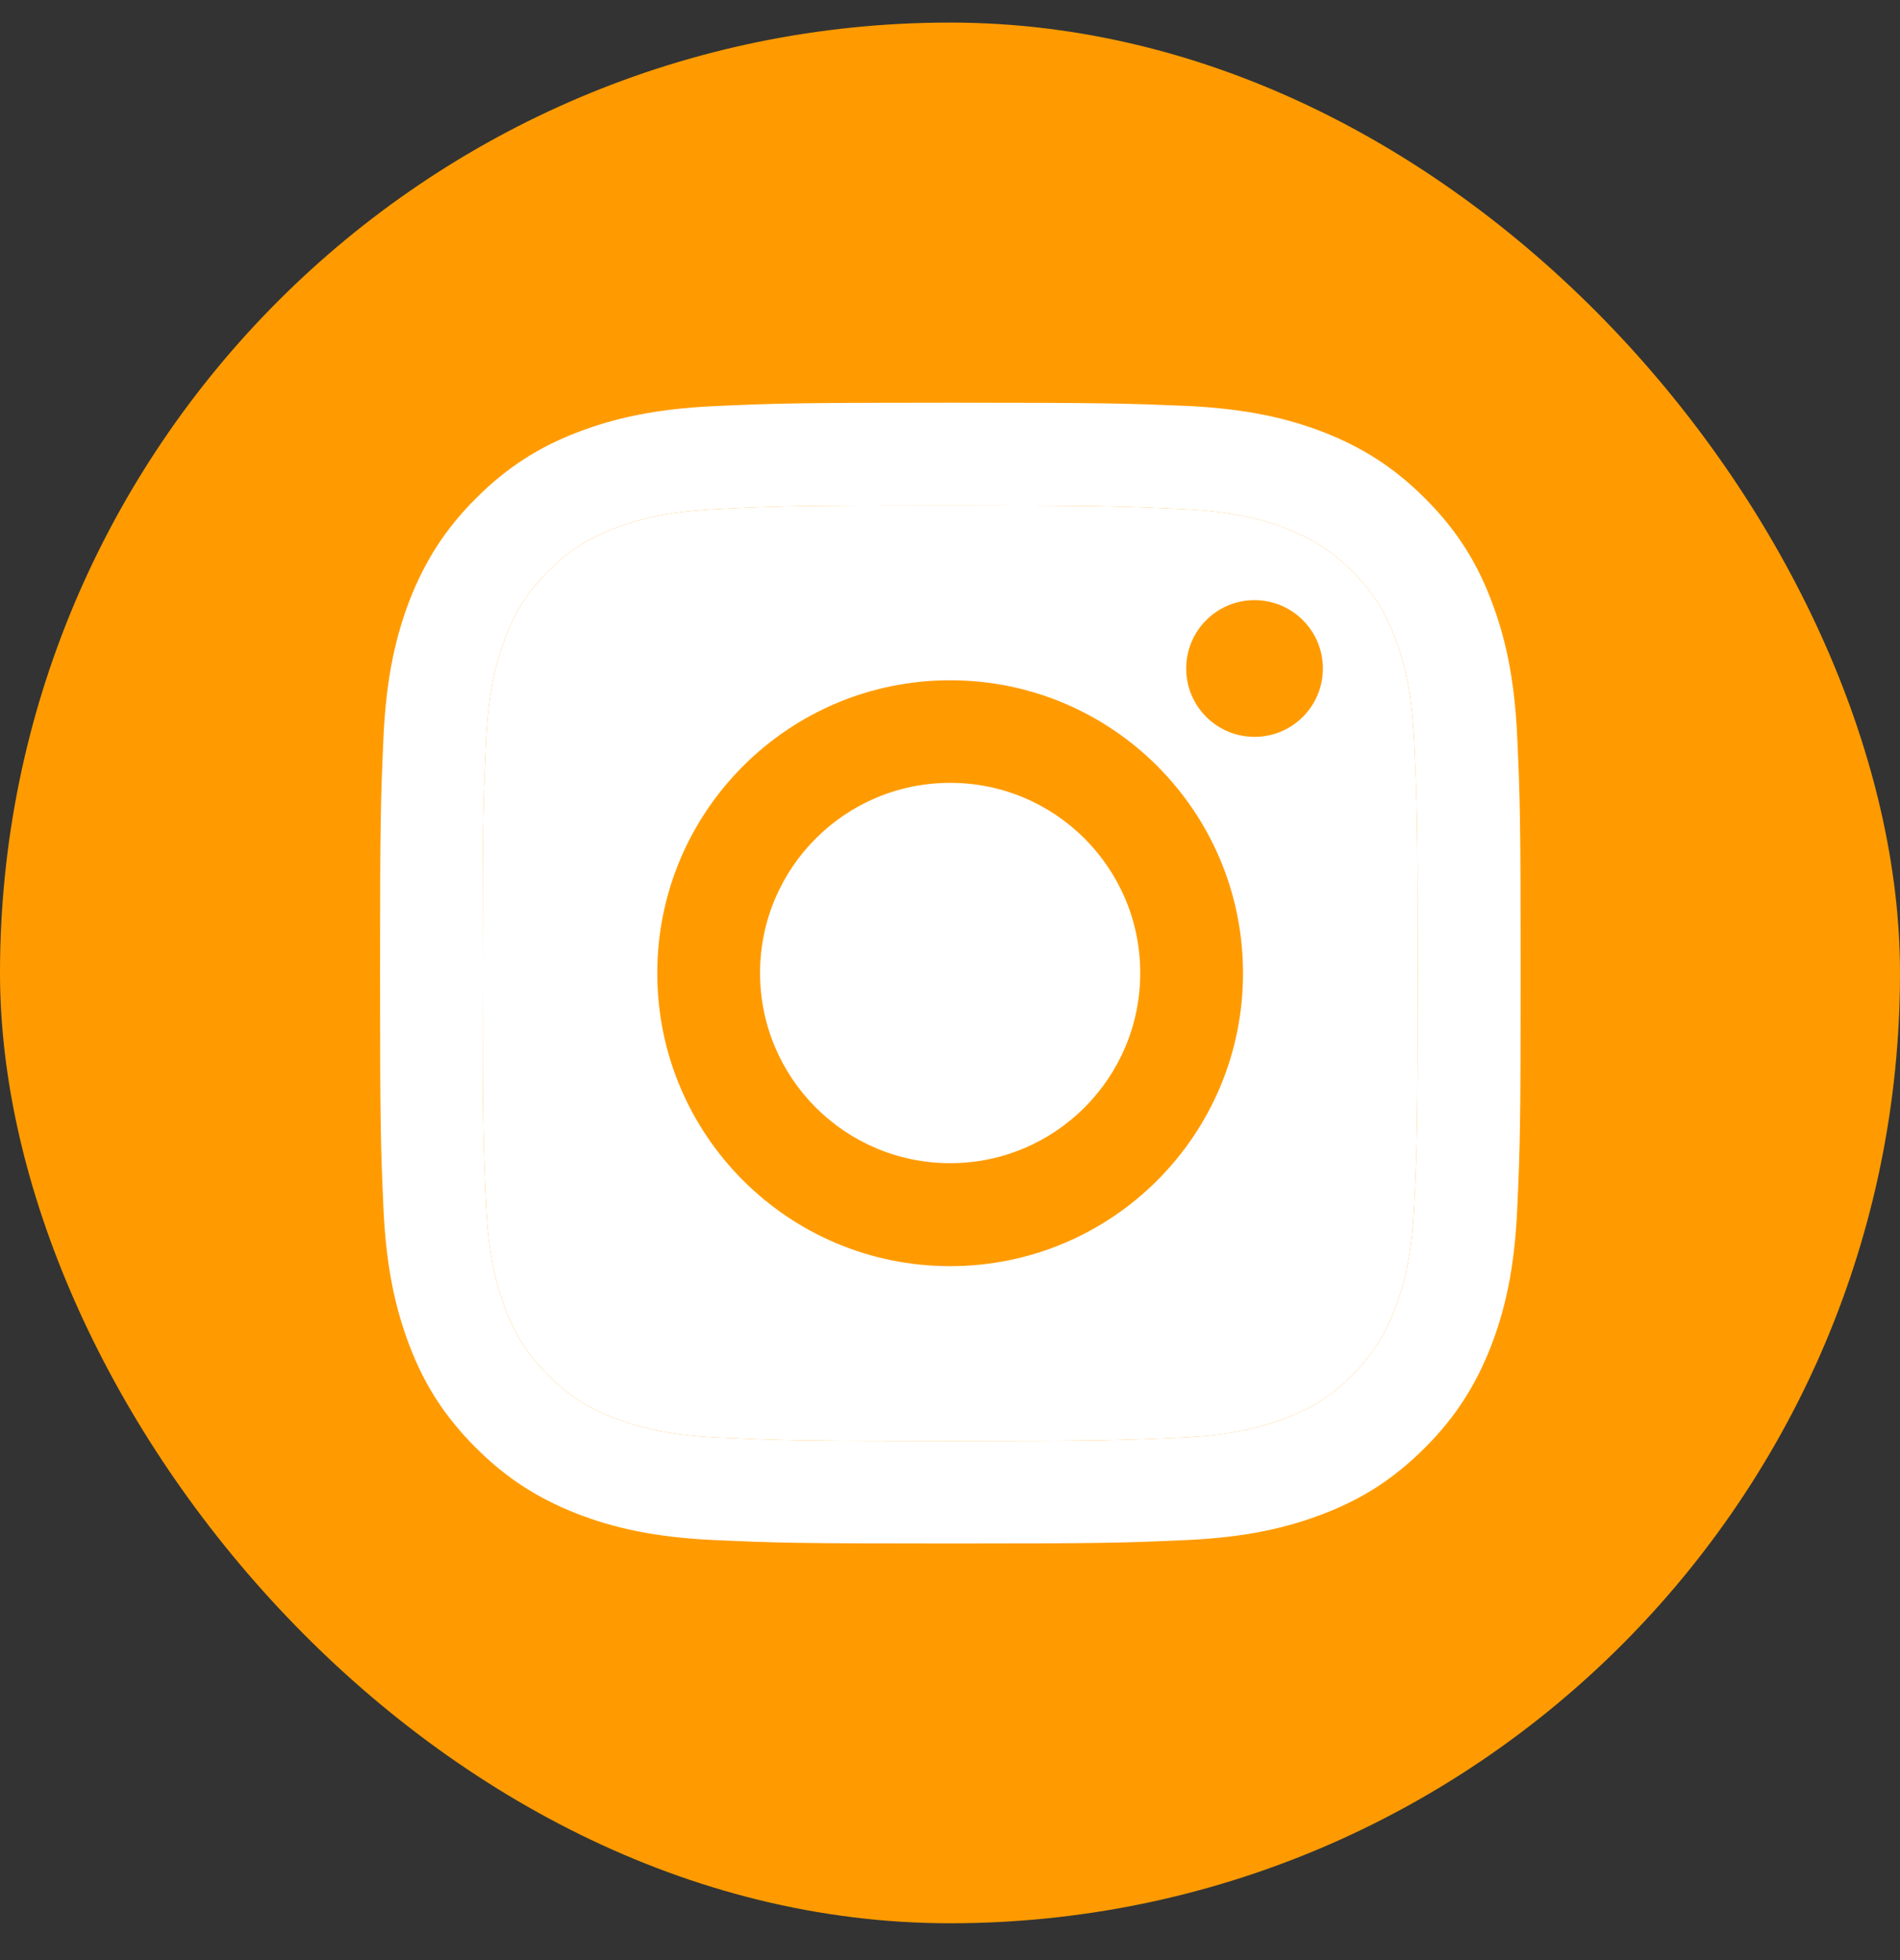 <svg width="32" height="33" viewBox="0 0 32 33" fill="none" xmlns="http://www.w3.org/2000/svg">
<rect x="0" y="0" width="32" height="33" fill="#333333" stroke="none"/>
<rect y="0.38" width="32" height="32" rx="16" fill="#FF9B00"/>
<path d="M16.003 8.51C18.568 8.51 18.869 8.522 19.883 8.568C20.82 8.61 21.327 8.766 21.666 8.899C22.116 9.075 22.436 9.28 22.772 9.616C23.107 9.951 23.317 10.271 23.488 10.721C23.618 11.06 23.778 11.567 23.82 12.505C23.866 13.519 23.877 13.82 23.877 16.385C23.877 18.95 23.866 19.251 23.82 20.265C23.778 21.203 23.622 21.71 23.488 22.049C23.313 22.499 23.107 22.819 22.772 23.154C22.436 23.49 22.116 23.7 21.666 23.871C21.327 24.001 20.82 24.161 19.883 24.203C18.869 24.248 18.568 24.26 16.003 24.26C13.437 24.26 13.136 24.248 12.122 24.203C11.185 24.161 10.678 24.004 10.339 23.871C9.889 23.696 9.569 23.49 9.233 23.154C8.898 22.819 8.688 22.499 8.517 22.049C8.387 21.71 8.227 21.203 8.185 20.265C8.139 19.251 8.128 18.95 8.128 16.385C8.128 13.82 8.139 13.519 8.185 12.505C8.227 11.567 8.383 11.06 8.517 10.721C8.692 10.271 8.898 9.951 9.233 9.616C9.569 9.28 9.889 9.071 10.339 8.899C10.678 8.77 11.185 8.61 12.122 8.568C13.136 8.518 13.441 8.51 16.003 8.51ZM16.003 6.78C13.395 6.78 13.068 6.791 12.042 6.837C11.021 6.883 10.323 7.047 9.713 7.283C9.081 7.527 8.547 7.859 8.014 8.392C7.48 8.926 7.152 9.463 6.904 10.092C6.668 10.702 6.504 11.4 6.458 12.425C6.413 13.446 6.401 13.774 6.401 16.381C6.401 18.988 6.413 19.316 6.458 20.341C6.504 21.363 6.668 22.061 6.904 22.674C7.148 23.307 7.48 23.84 8.014 24.374C8.547 24.908 9.085 25.235 9.713 25.483C10.323 25.72 11.021 25.884 12.046 25.929C13.071 25.975 13.395 25.986 16.006 25.986C18.617 25.986 18.941 25.975 19.966 25.929C20.988 25.884 21.686 25.72 22.299 25.483C22.932 25.239 23.465 24.908 23.999 24.374C24.533 23.84 24.86 23.303 25.108 22.674C25.345 22.064 25.509 21.367 25.554 20.341C25.6 19.316 25.611 18.992 25.611 16.381C25.611 13.77 25.6 13.446 25.554 12.421C25.509 11.4 25.345 10.702 25.108 10.088C24.864 9.456 24.533 8.922 23.999 8.389C23.465 7.855 22.928 7.527 22.299 7.279C21.689 7.043 20.992 6.879 19.966 6.833C18.937 6.791 18.61 6.78 16.003 6.78Z" fill="white"/>
<path d="M16.003 8.51C18.568 8.51 18.869 8.522 19.883 8.568C20.82 8.61 21.327 8.766 21.666 8.899C22.116 9.075 22.436 9.28 22.772 9.616C23.107 9.951 23.317 10.271 23.488 10.721C23.618 11.06 23.778 11.567 23.82 12.505C23.866 13.519 23.877 13.82 23.877 16.385C23.877 18.95 23.866 19.251 23.82 20.265C23.778 21.203 23.622 21.71 23.488 22.049C23.313 22.499 23.107 22.819 22.772 23.154C22.436 23.49 22.116 23.7 21.666 23.871C21.327 24.001 20.82 24.161 19.883 24.203C18.869 24.248 18.568 24.26 16.003 24.26C13.437 24.26 13.136 24.248 12.122 24.203C11.185 24.161 10.678 24.004 10.339 23.871C9.889 23.696 9.569 23.49 9.233 23.154C8.898 22.819 8.688 22.499 8.517 22.049C8.387 21.71 8.227 21.203 8.185 20.265C8.139 19.251 8.128 18.95 8.128 16.385C8.128 13.82 8.139 13.519 8.185 12.505C8.227 11.567 8.383 11.06 8.517 10.721C8.692 10.271 8.898 9.951 9.233 9.616C9.569 9.28 9.889 9.071 10.339 8.899C10.678 8.77 11.185 8.61 12.122 8.568C13.136 8.518 13.441 8.51 16.003 8.51Z" fill="white"/>
<path d="M16.003 11.453C13.281 11.453 11.07 13.66 11.07 16.385C11.07 19.11 13.277 21.317 16.003 21.317C18.728 21.317 20.935 19.11 20.935 16.385C20.935 13.66 18.728 11.453 16.003 11.453ZM16.003 19.583C14.234 19.583 12.801 18.15 12.801 16.381C12.801 14.613 14.234 13.18 16.003 13.18C17.771 13.18 19.204 14.613 19.204 16.381C19.204 18.15 17.771 19.583 16.003 19.583Z" fill="#FF9B00"/>
<path d="M21.129 12.406C21.765 12.406 22.28 11.891 22.28 11.255C22.28 10.619 21.765 10.104 21.129 10.104C20.493 10.104 19.978 10.619 19.978 11.255C19.978 11.891 20.493 12.406 21.129 12.406Z" fill="#FF9B00"/>
</svg>
